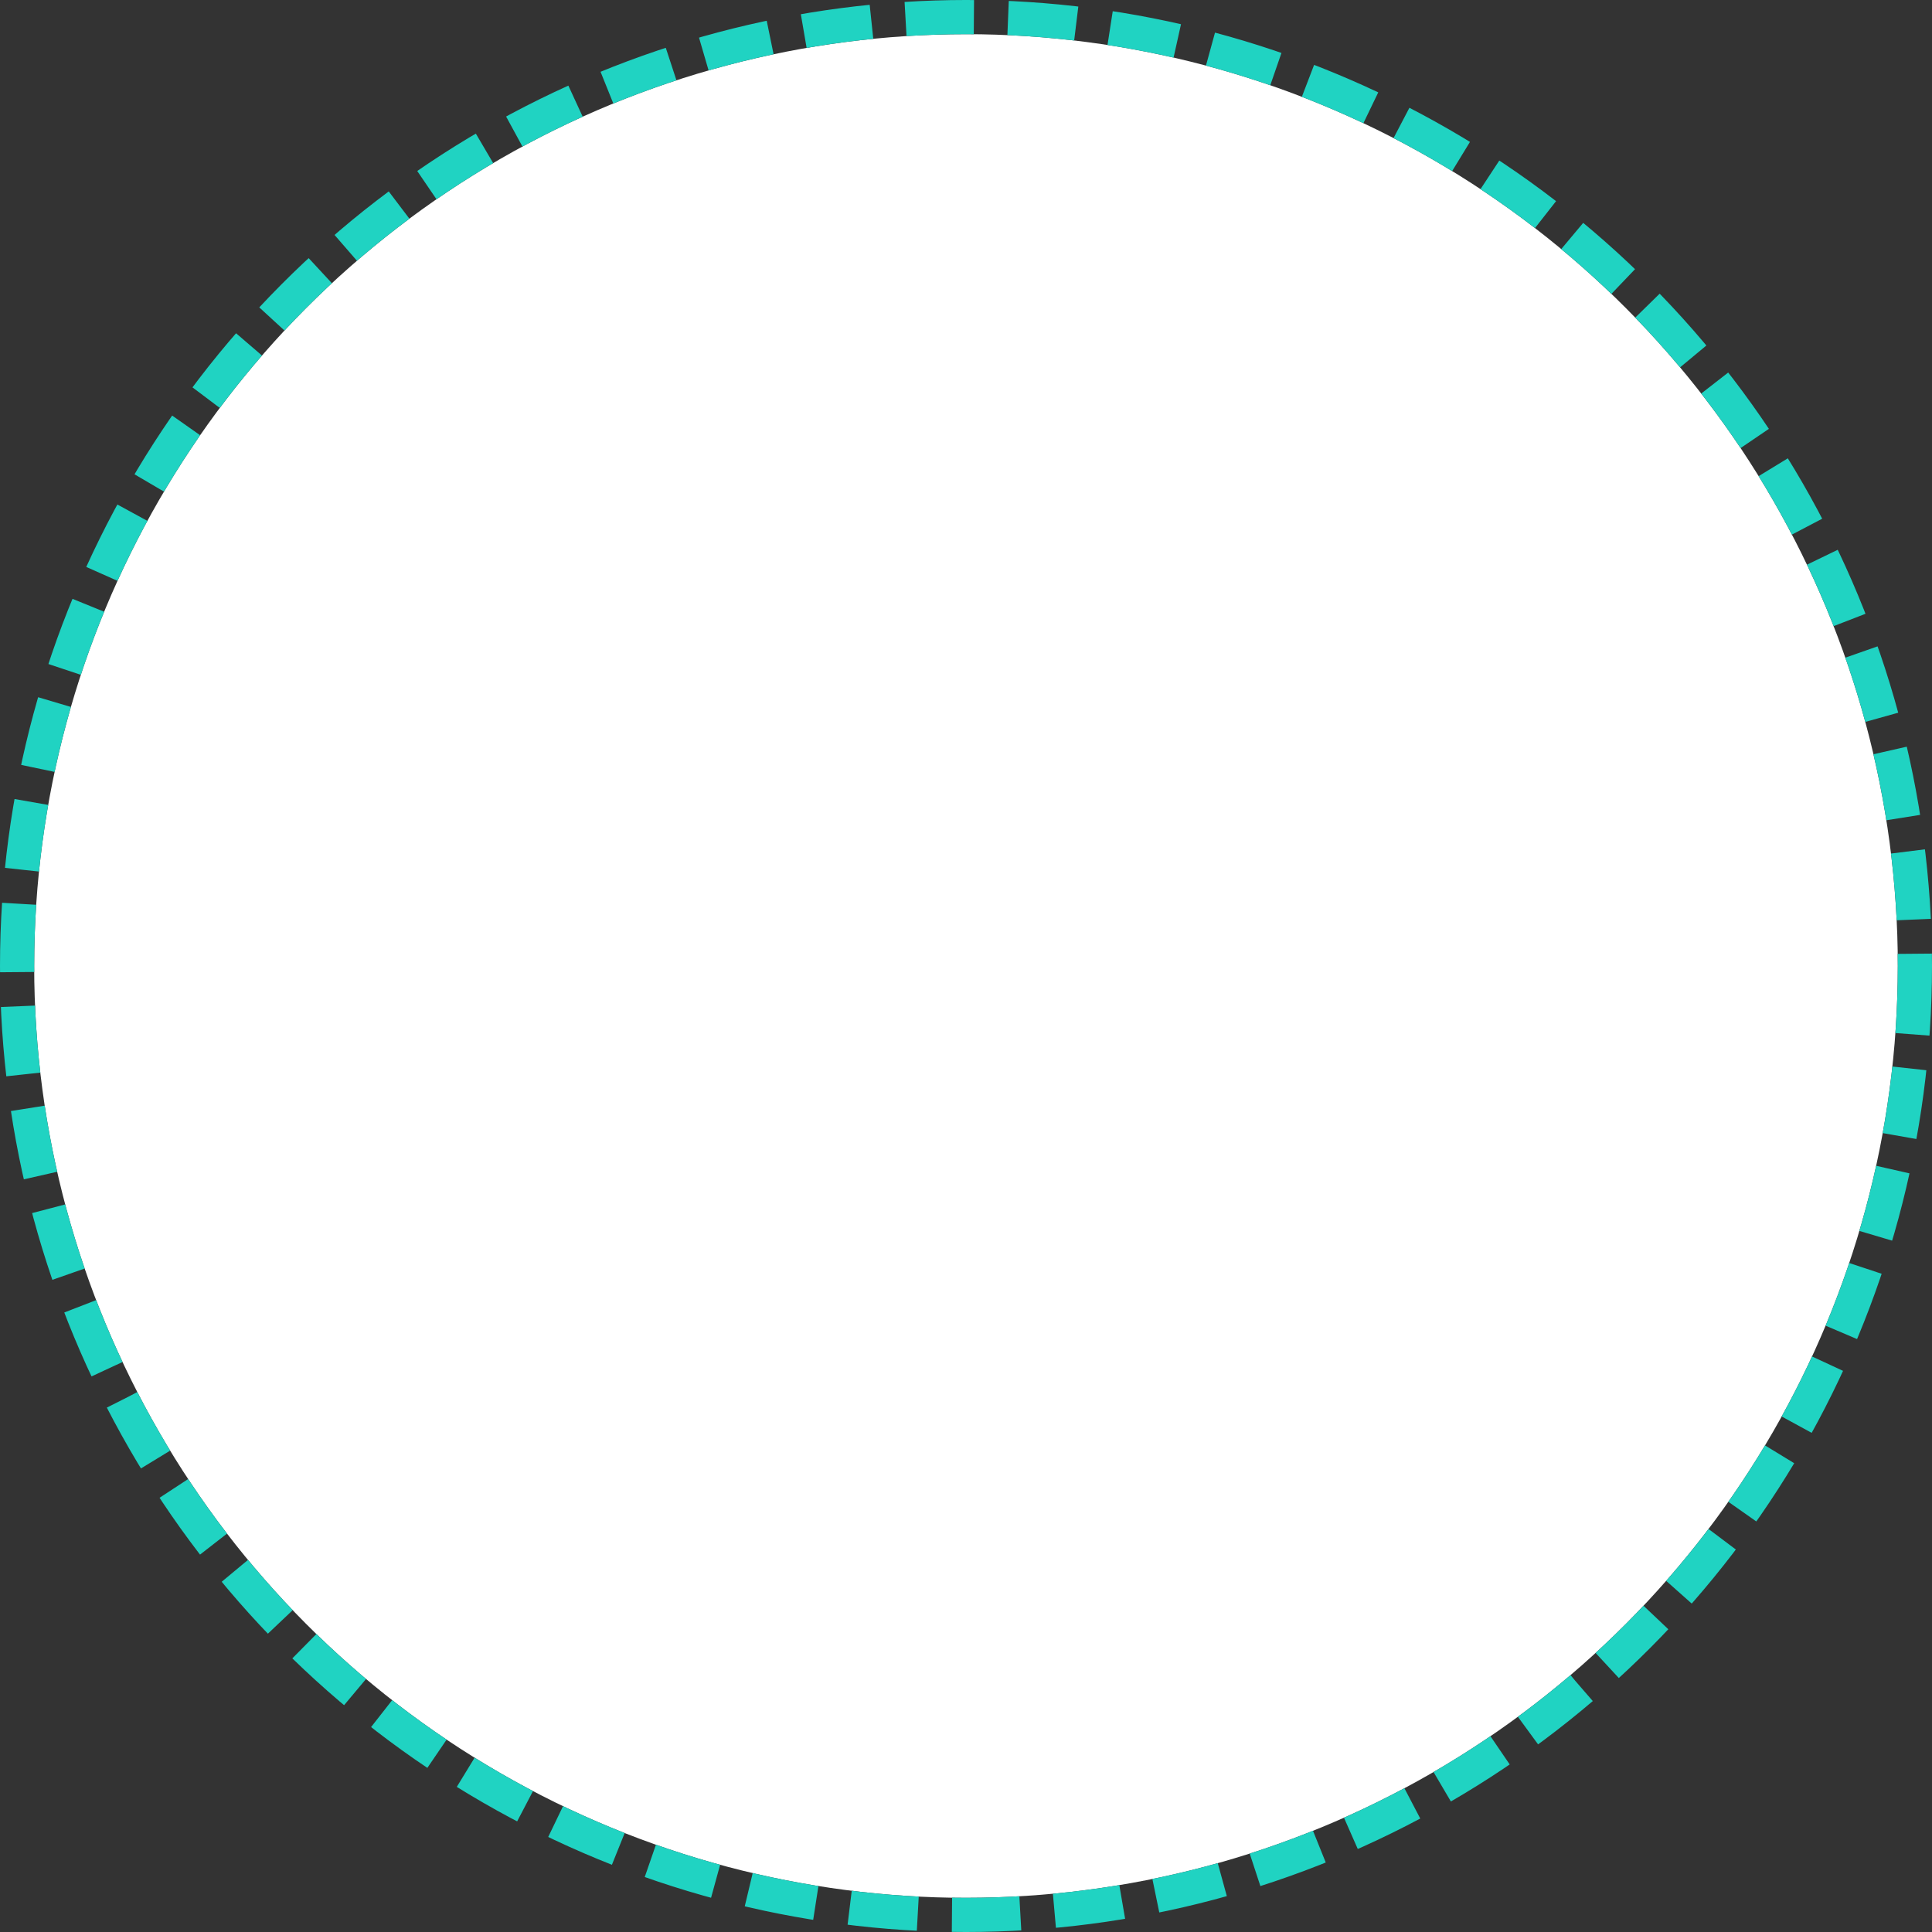 <svg xmlns="http://www.w3.org/2000/svg" width="113" height="113" viewBox="0 0 113 113">
  <rect x="0" y="0" width="113" height="113" fill="#333333" stroke="none"/>
  <g id="Ellipse_22" data-name="Ellipse 22" transform="translate(2 2)" fill="#fff" stroke="#20d3c2" stroke-width="2" stroke-dasharray="4 2">
    <circle cx="54.5" cy="54.5" r="54.5" stroke="none"/>
    <circle cx="54.5" cy="54.5" r="55.5" fill="none"/>
  </g>
</svg>
